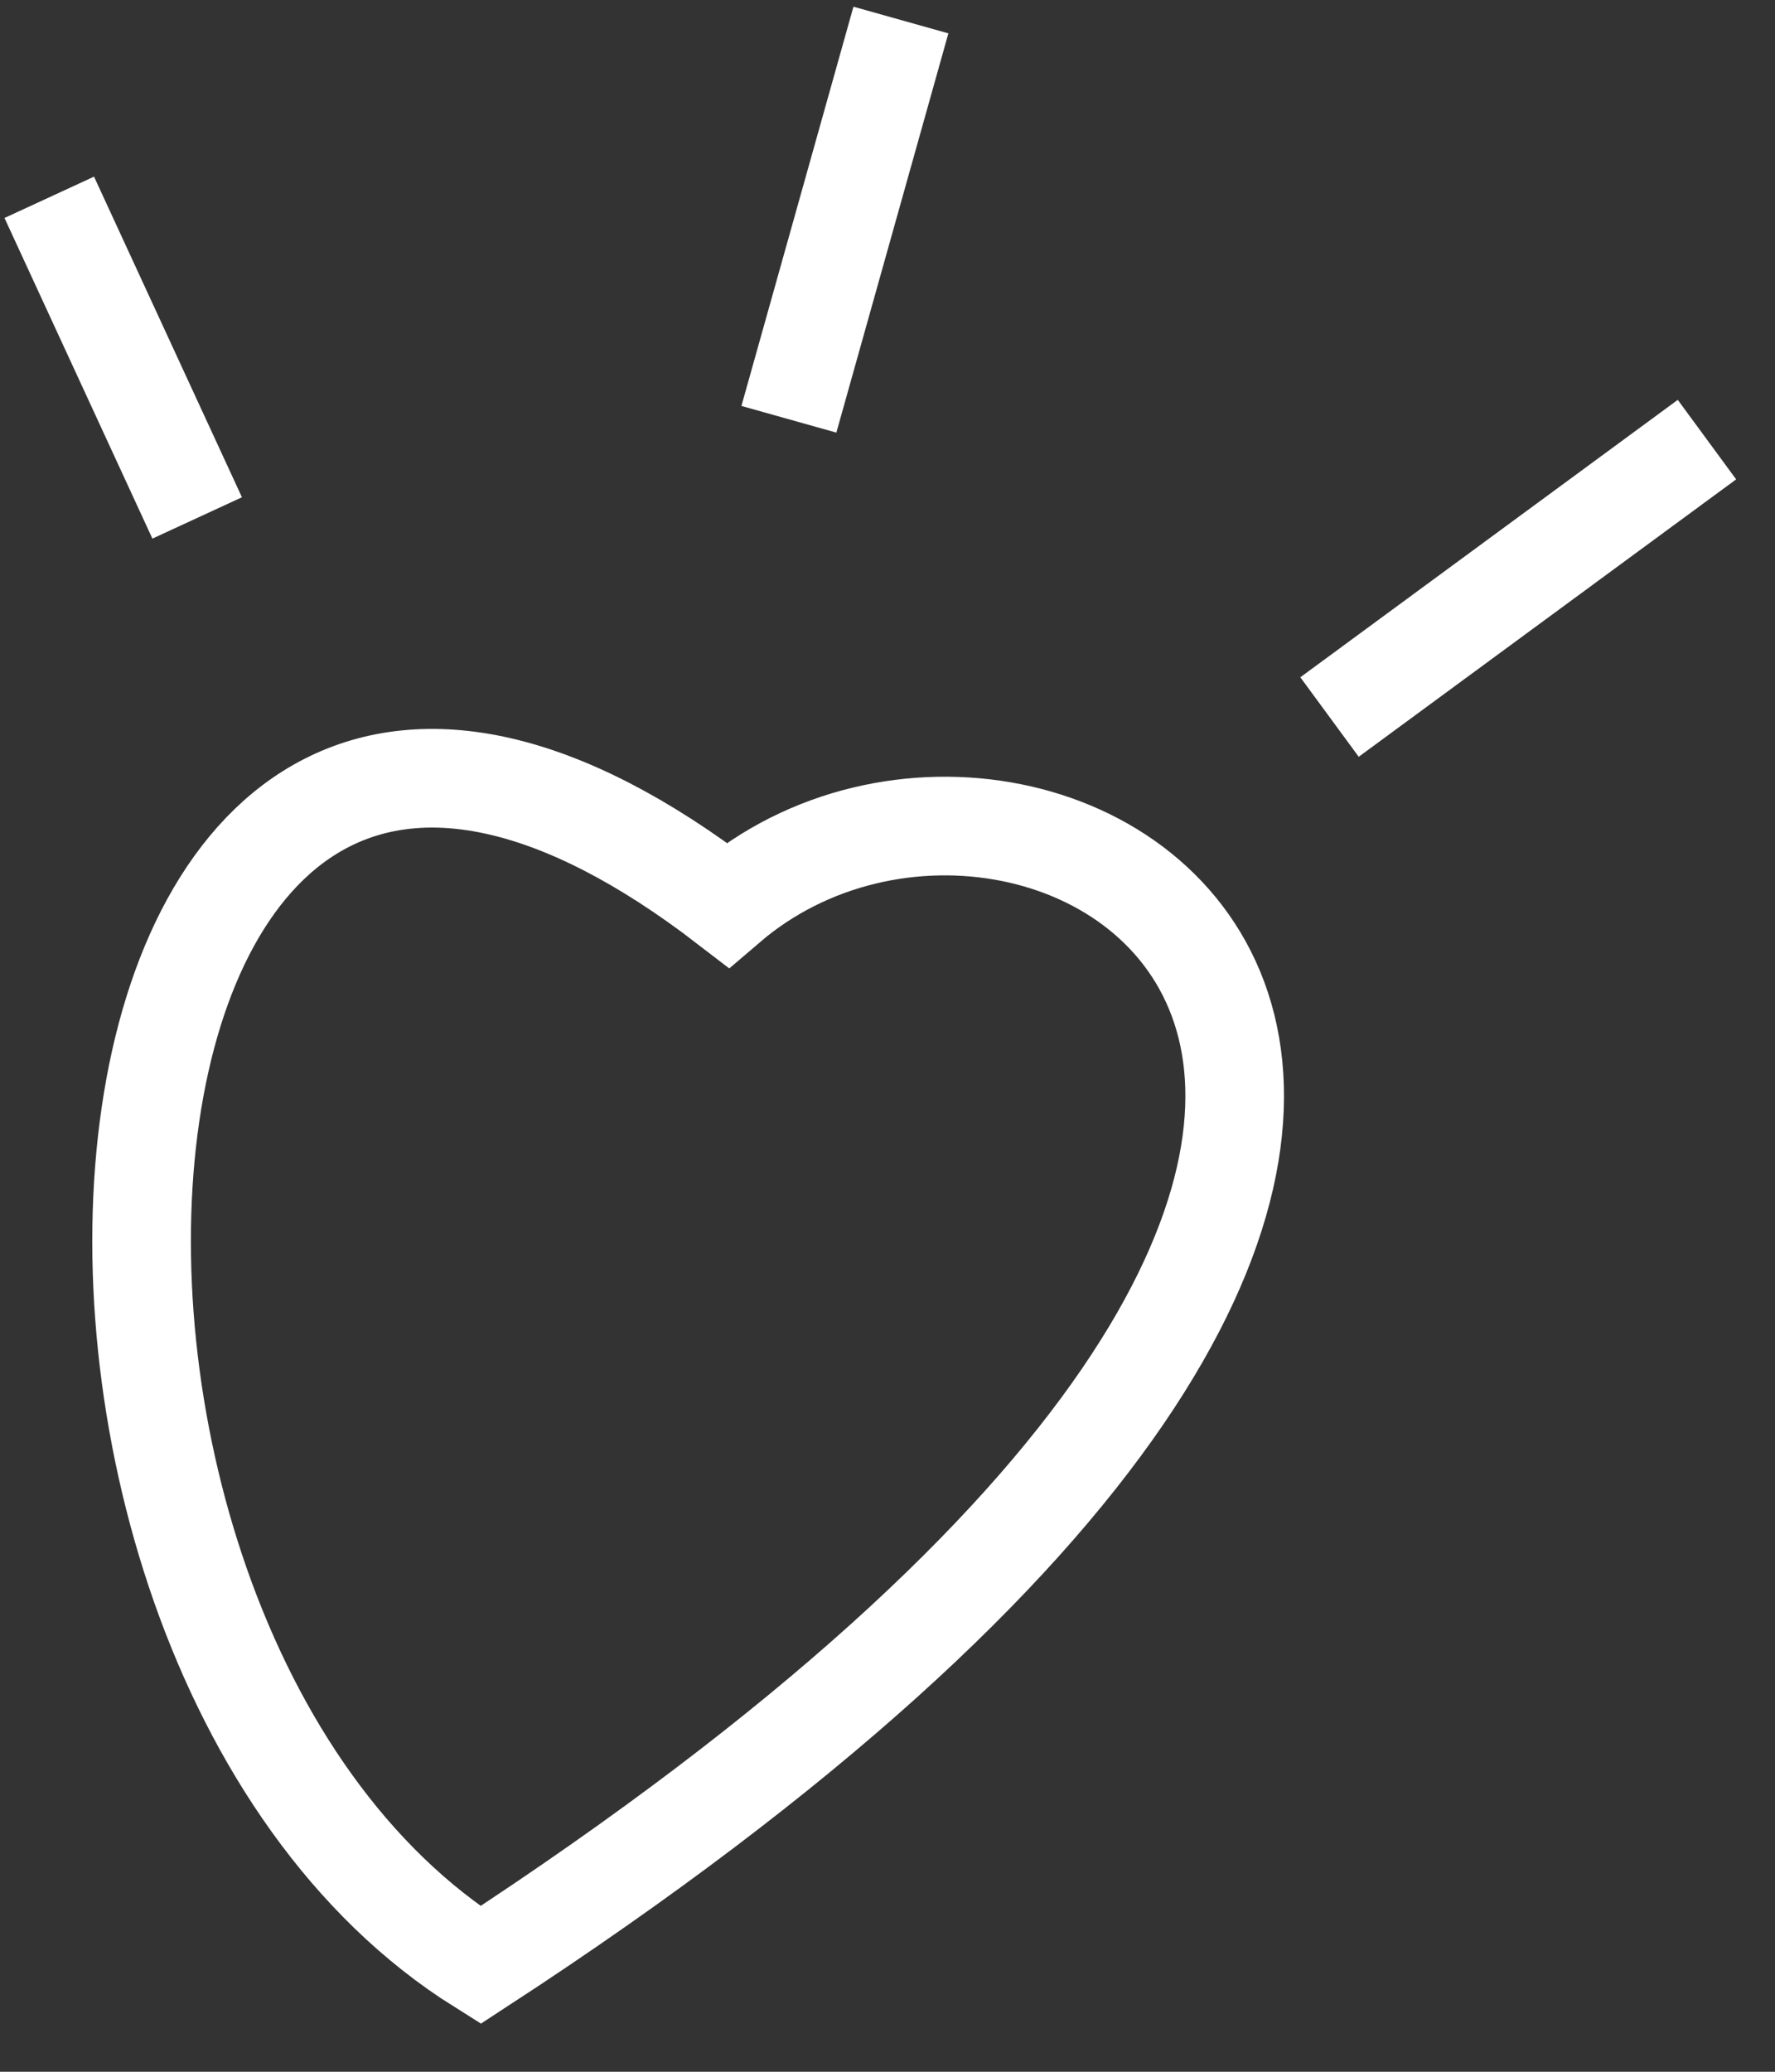 <svg width="36" height="42" viewBox="0 0 36 42" fill="none" xmlns="http://www.w3.org/2000/svg">
<rect x="0" y="0" width="36" height="42" fill="#333333" stroke="none"/>
<path d="M26.965 14.536L34.62 8.912M16 8.5L18.272 0.406M3.999 10.5L0.999 4M9.744 39.837C-0.948 33.133 0.921 7.707 14.757 18.345C21.309 12.735 36.568 22.36 9.744 39.837Z" stroke="white" stroke-width="2"/>
</svg>
